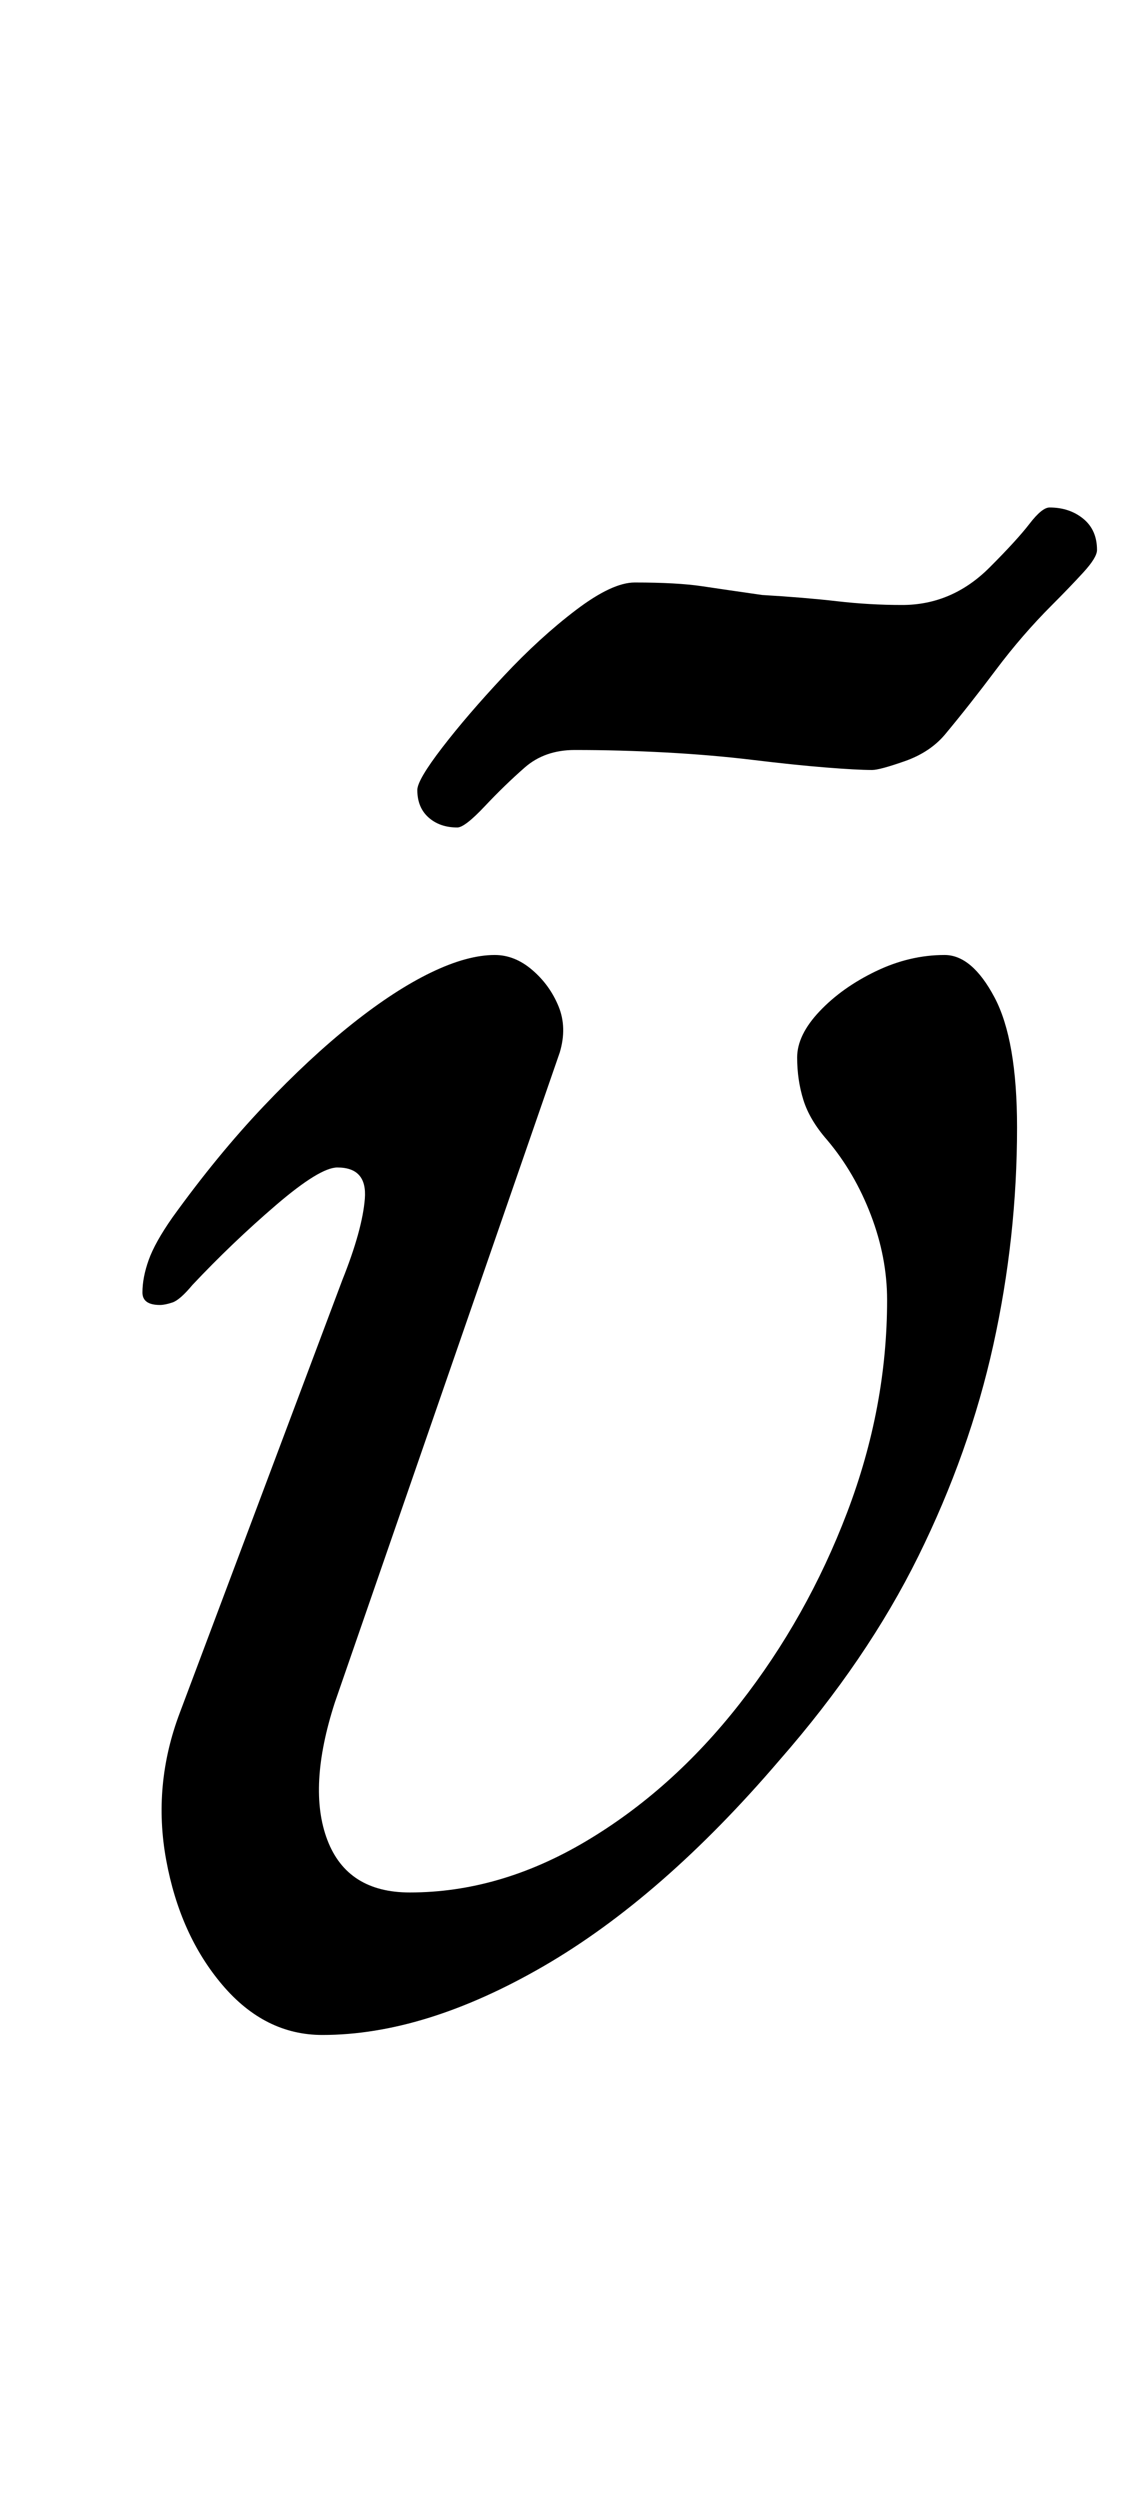 <?xml version="1.0" standalone="no"?>
<!DOCTYPE svg PUBLIC "-//W3C//DTD SVG 1.1//EN" "http://www.w3.org/Graphics/SVG/1.1/DTD/svg11.dtd" >
<svg xmlns="http://www.w3.org/2000/svg" xmlns:xlink="http://www.w3.org/1999/xlink" version="1.1" viewBox="-10 0 449 1000">
  <g transform="matrix(1 0 0 -1 0 800)">
   <path fill="currentColor"
d="M119 -14q-23 0 -40 20t-22.5 50t5.5 59l65 173q8 20 9 32.5t-11 12.5q-7 0 -24.5 -15t-33.5 -32q-5 -6 -8 -7t-5 -1q-7 0 -7 5q0 6 2.5 13t9.5 17q18 25 36.5 44.5t35.5 33t31.5 20.5t25.5 7q8 0 15 -6t10.5 -14.5t0.5 -18.5l-90 -260q-11 -34 -3 -55t33 -21
q36 0 70.5 20.5t61.5 55t43 76.5t16 85q0 17 -6.5 34t-17.5 30q-7 8 -9.5 16t-2.5 17t9 18.5t22.5 16t27.5 6.5q11 0 20 -17t9 -52q0 -44 -9.5 -87t-30 -84.5t-55.5 -81.5q-47 -55 -94.5 -82.5t-88.5 -27.5zM173 469q-7 0 -11.5 4t-4.5 11q0 4 10 17t24.5 28.5t29 26.5
t23.5 11q17 0 27 -1.5t24 -3.5q17 -1 30 -2.5t26 -1.5q20 0 35 15q11 11 16 17.5t8 6.5q8 0 13.5 -4.5t5.5 -12.5q0 -3 -5.5 -9t-12.5 -13q-12 -12 -22.5 -26t-20.5 -26q-6 -7 -16 -10.5t-13 -3.5q-6 0 -18.5 1t-29 3t-35 3t-36.5 1q-12 0 -20 -7t-16 -15.5t-11 -8.5z" />
  </g>

</svg>
